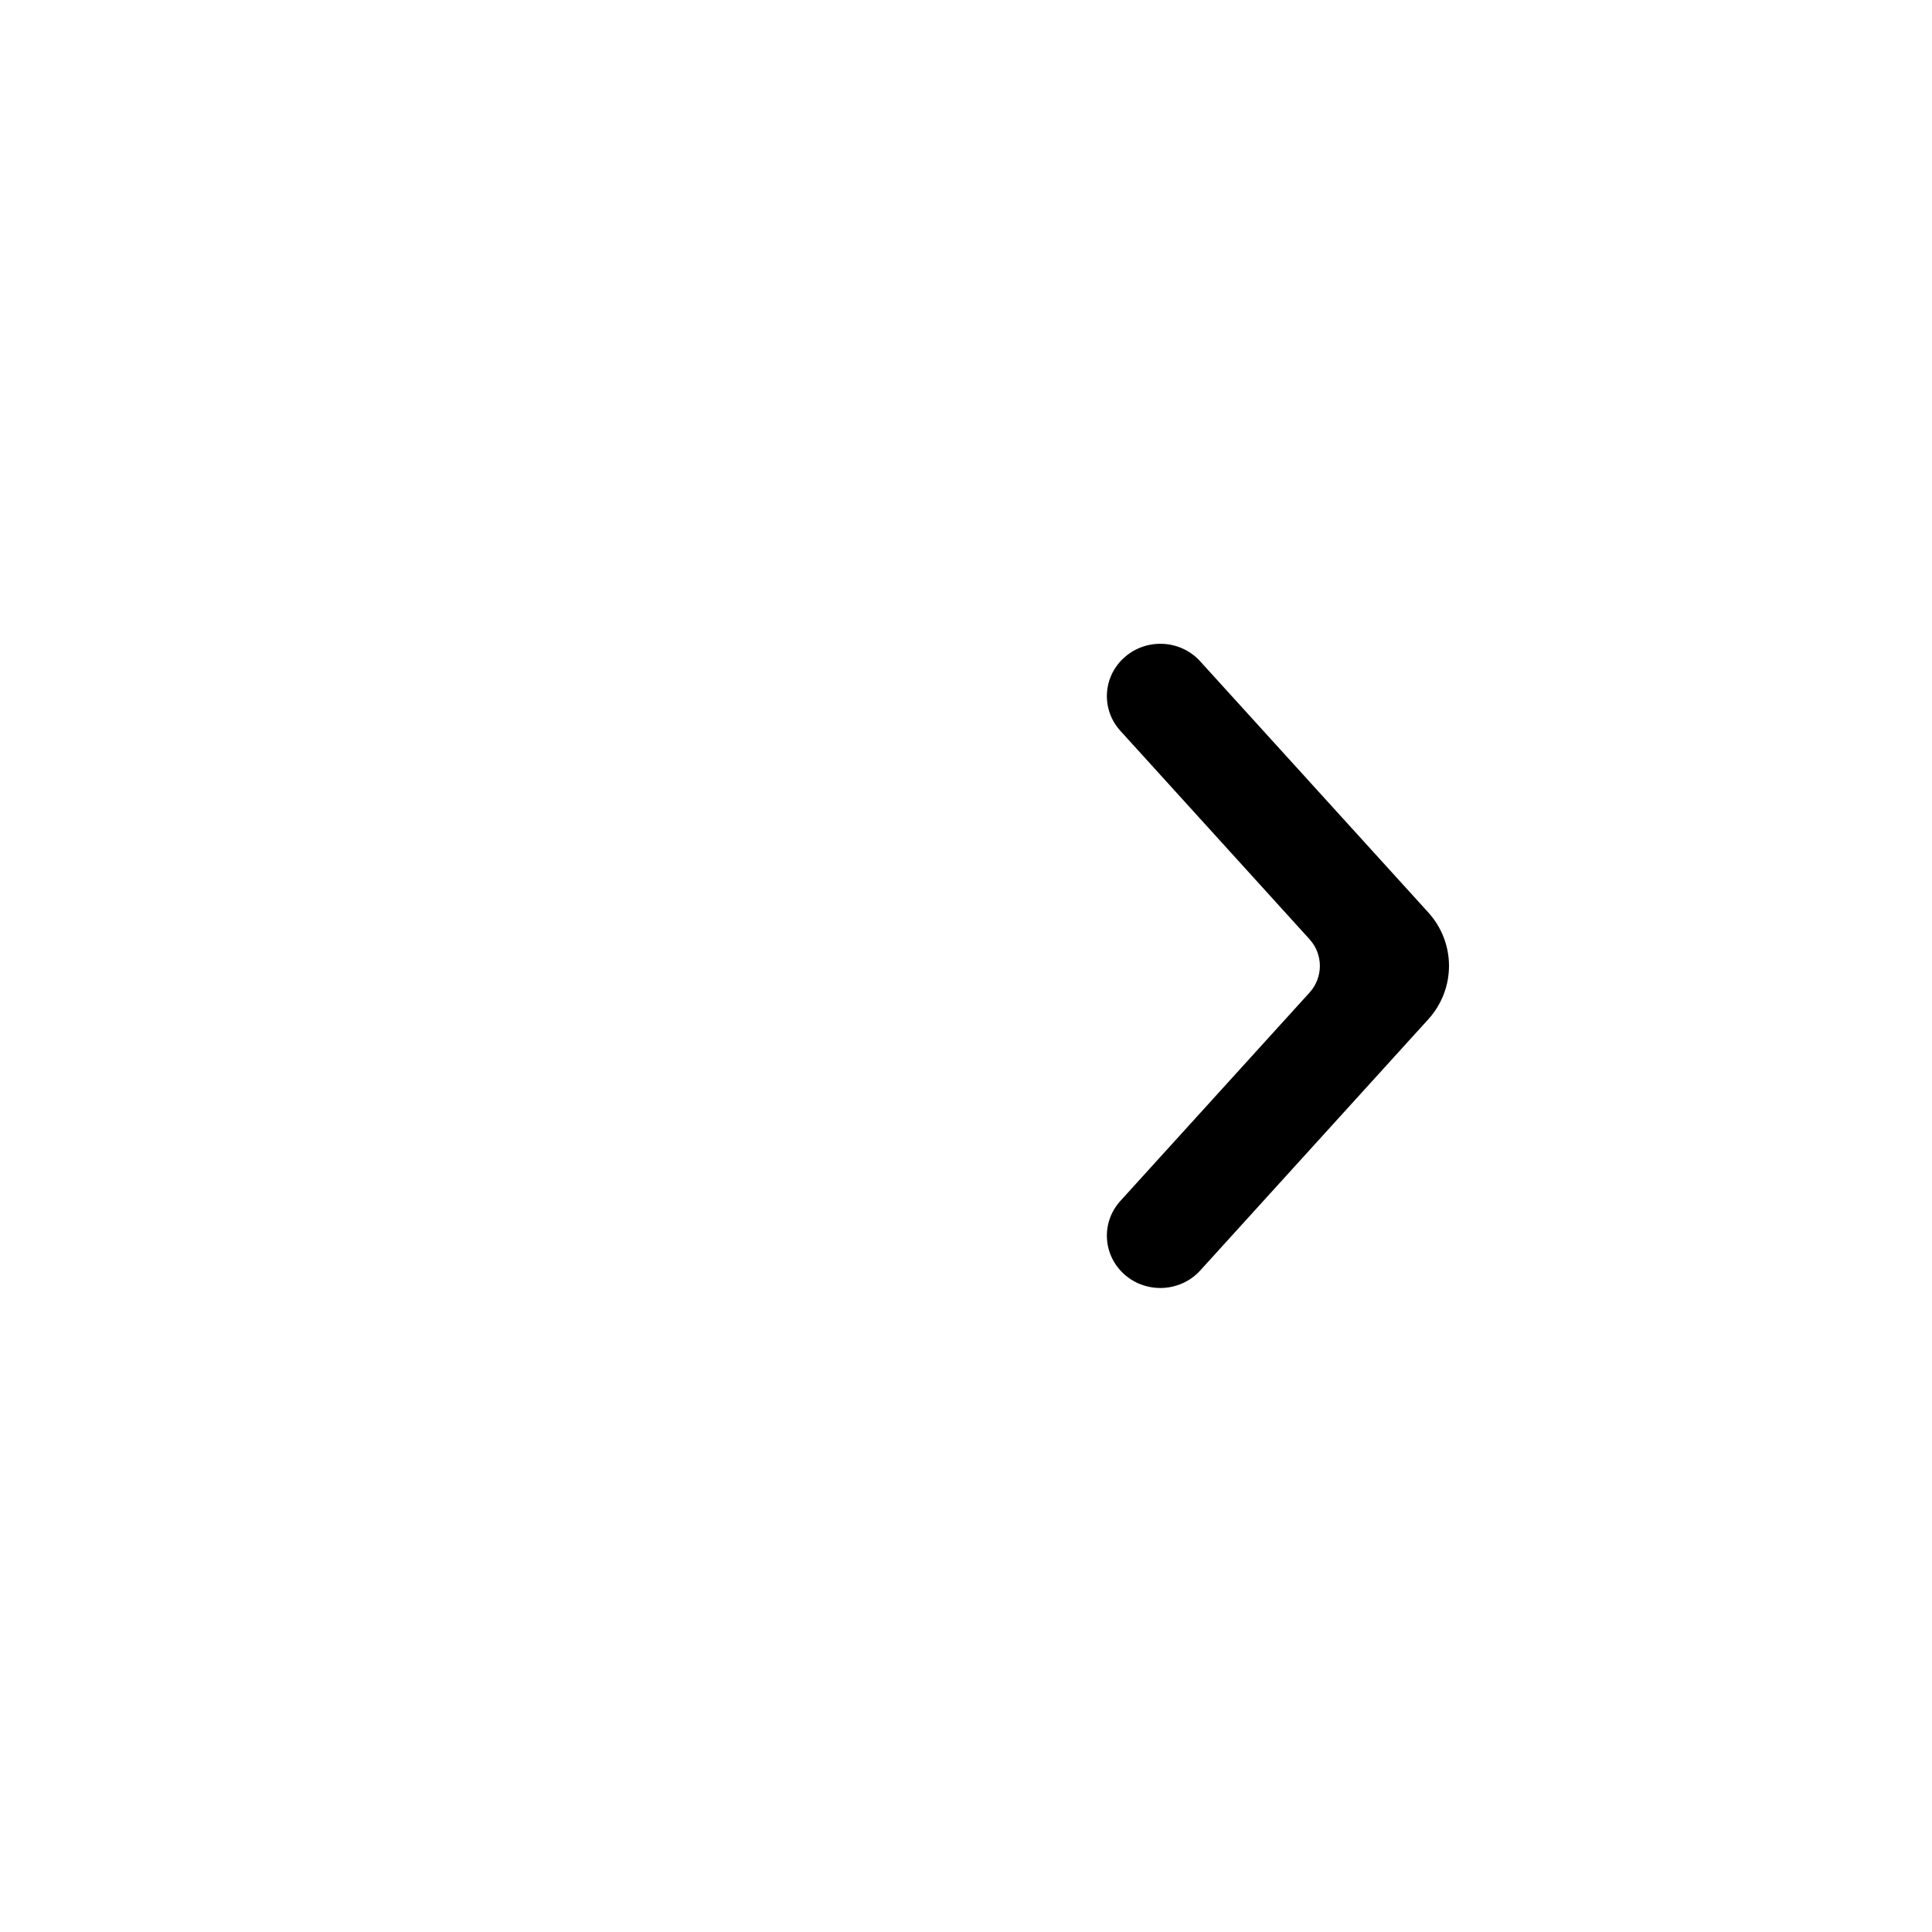 <svg width="24" height="24" viewBox="0 0 24 24" fill="none" xmlns="http://www.w3.org/2000/svg">
<path d="M13.973 15.836C13.699 15.597 13.674 15.187 13.918 14.918L16.267 12.331C16.439 12.142 16.439 11.856 16.267 11.667L13.918 9.079C13.674 8.811 13.699 8.4 13.973 8.162C14.247 7.923 14.667 7.947 14.91 8.216L17.742 11.334C18.086 11.713 18.086 12.284 17.742 12.663L14.91 15.782C14.667 16.05 14.247 16.074 13.973 15.836Z" fill="black"/>
</svg>
